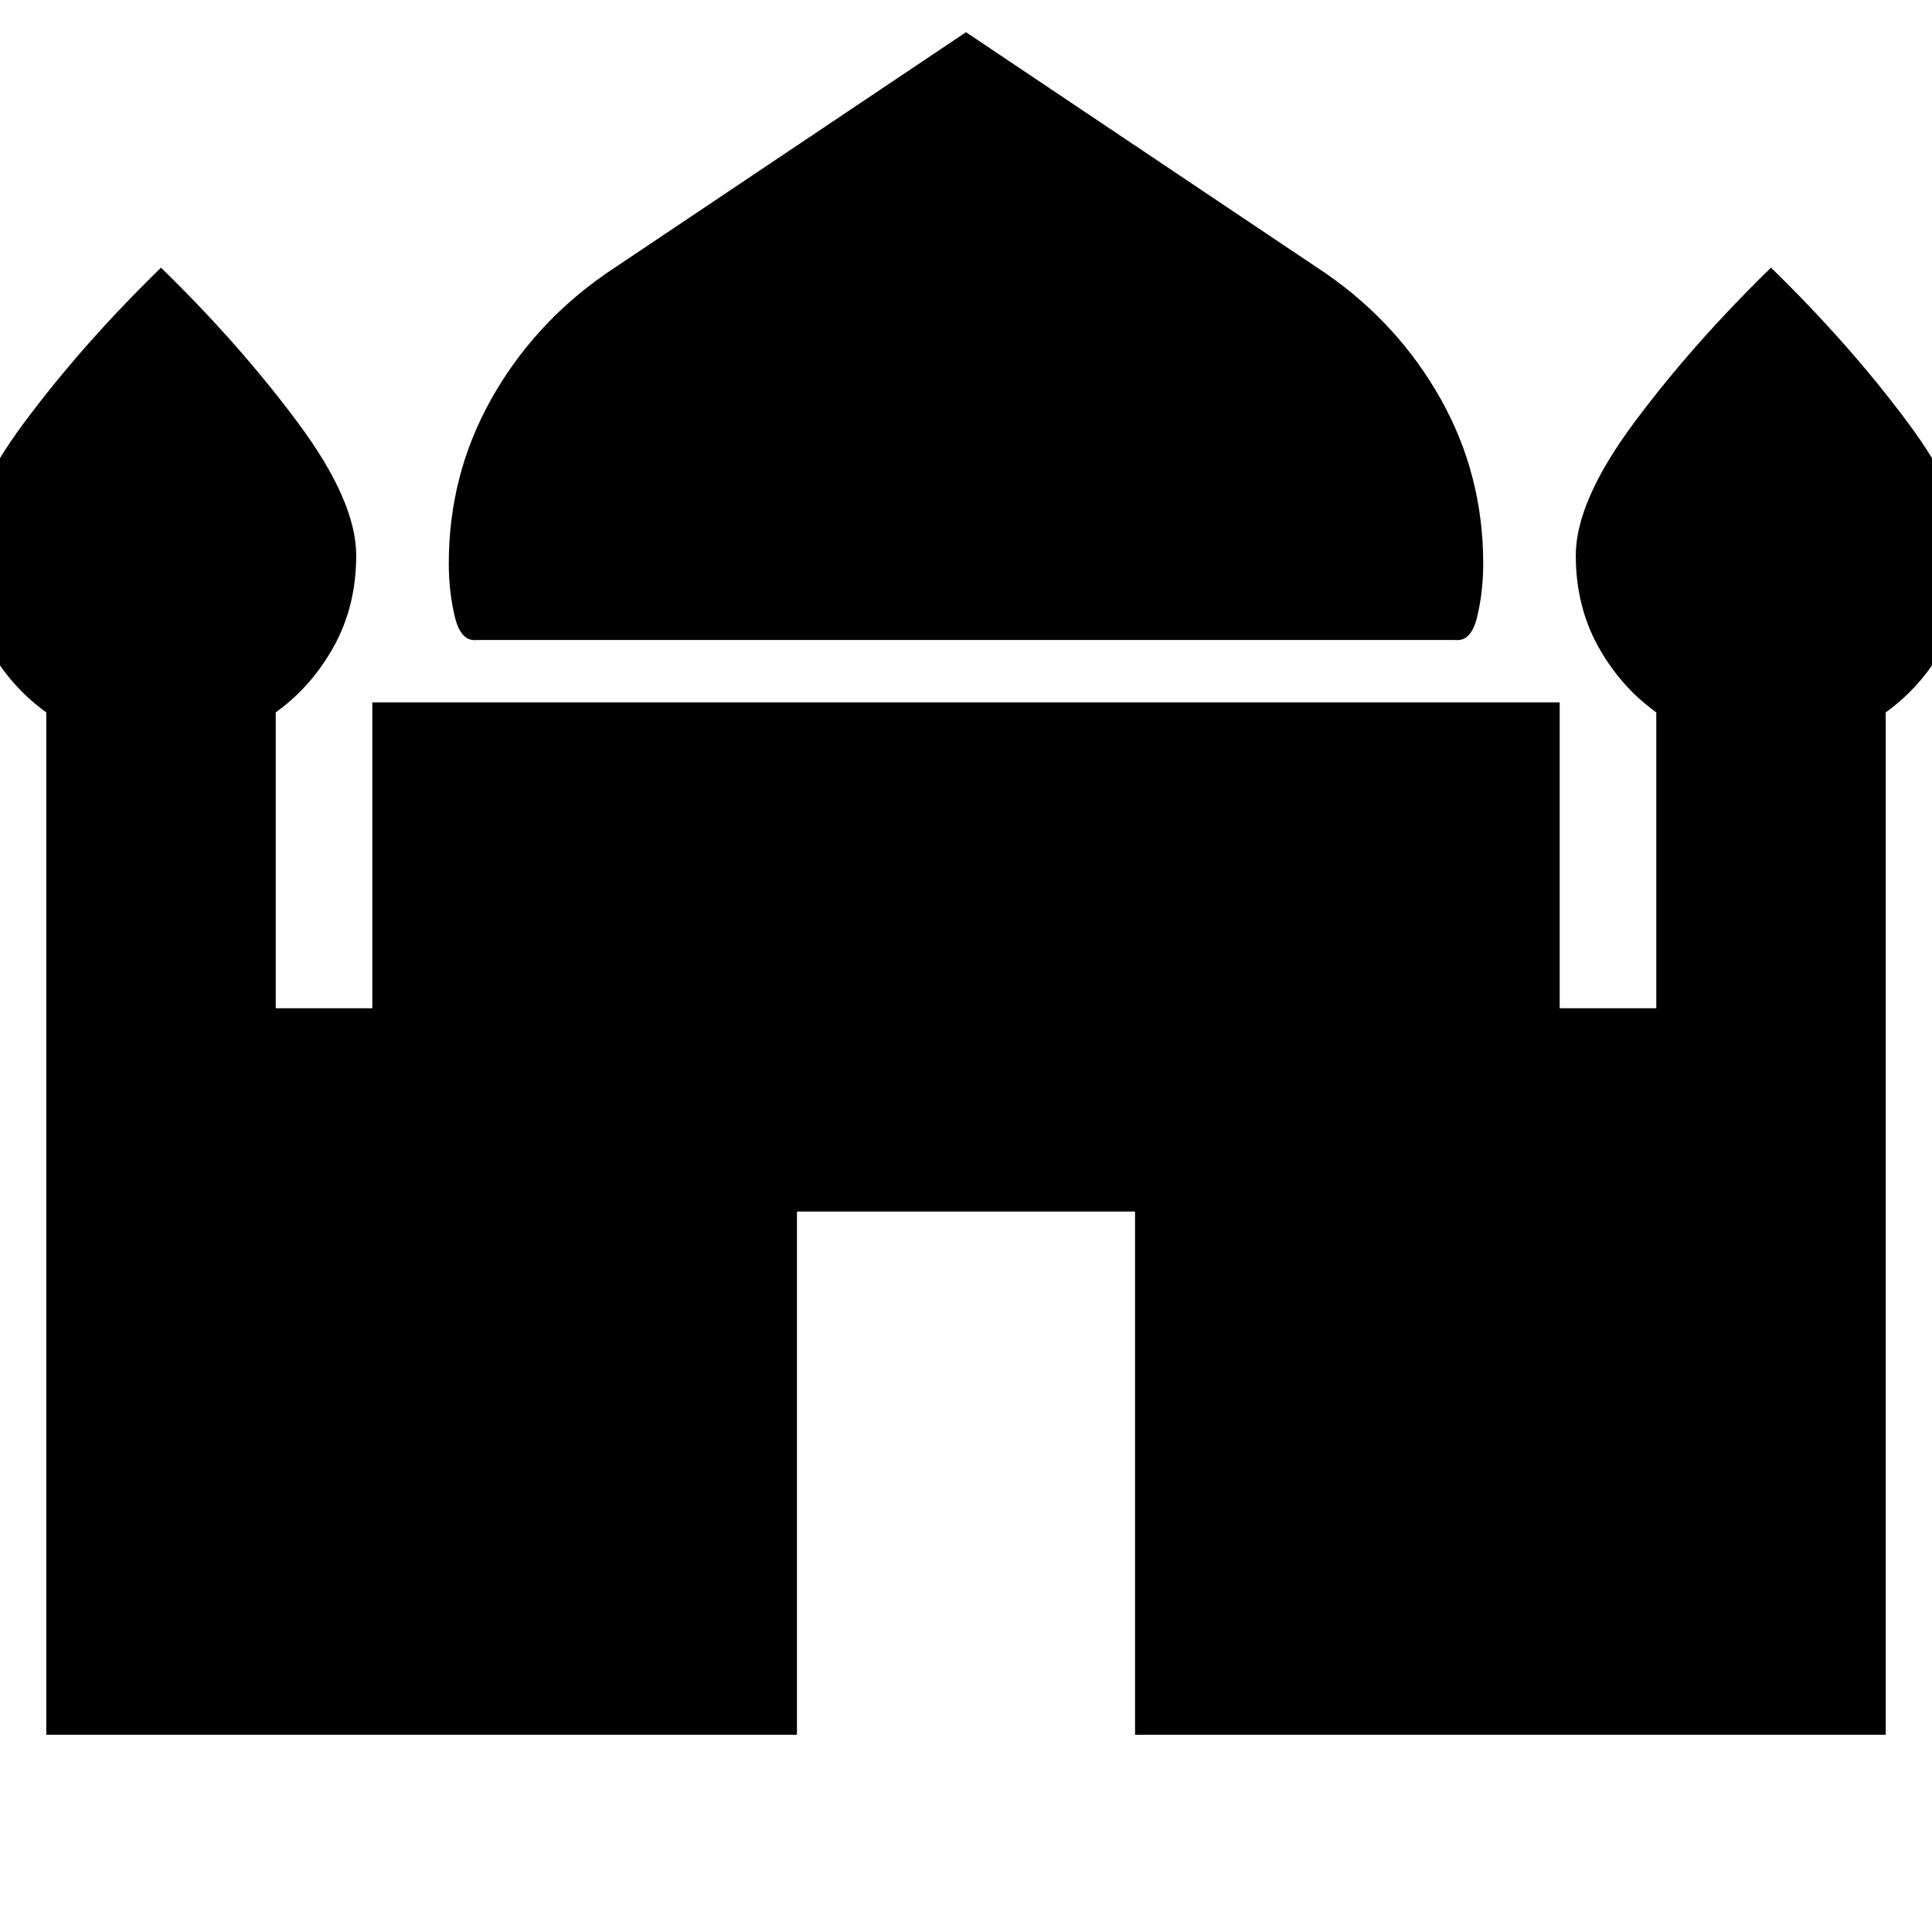 <svg xmlns="http://www.w3.org/2000/svg" height="24" width="24"><path d="M5.925 7.95q-.2.025-.275-.288Q5.575 7.35 5.575 7q0-1.1.525-2.038.525-.937 1.425-1.562L12 .4l4.475 3q.9.625 1.425 1.562.525.938.525 2.038 0 .35-.075.662-.075.313-.275.288Zm-5.35 13.6V8.85q-.45-.325-.725-.825-.275-.5-.275-1.125 0-.675.725-1.65.725-.975 1.7-1.925.975.95 1.7 1.925.725.975.725 1.65 0 .625-.275 1.125t-.725.825v3.675h1.2v-3.8h14.75v3.8h1.2V8.85q-.45-.325-.725-.825-.275-.5-.275-1.125 0-.675.725-1.65.725-.975 1.7-1.925.975.95 1.7 1.925.725.975.725 1.65 0 .625-.275 1.125t-.725.825v12.7H14.1v-6.5H9.9v6.5Z"/></svg>